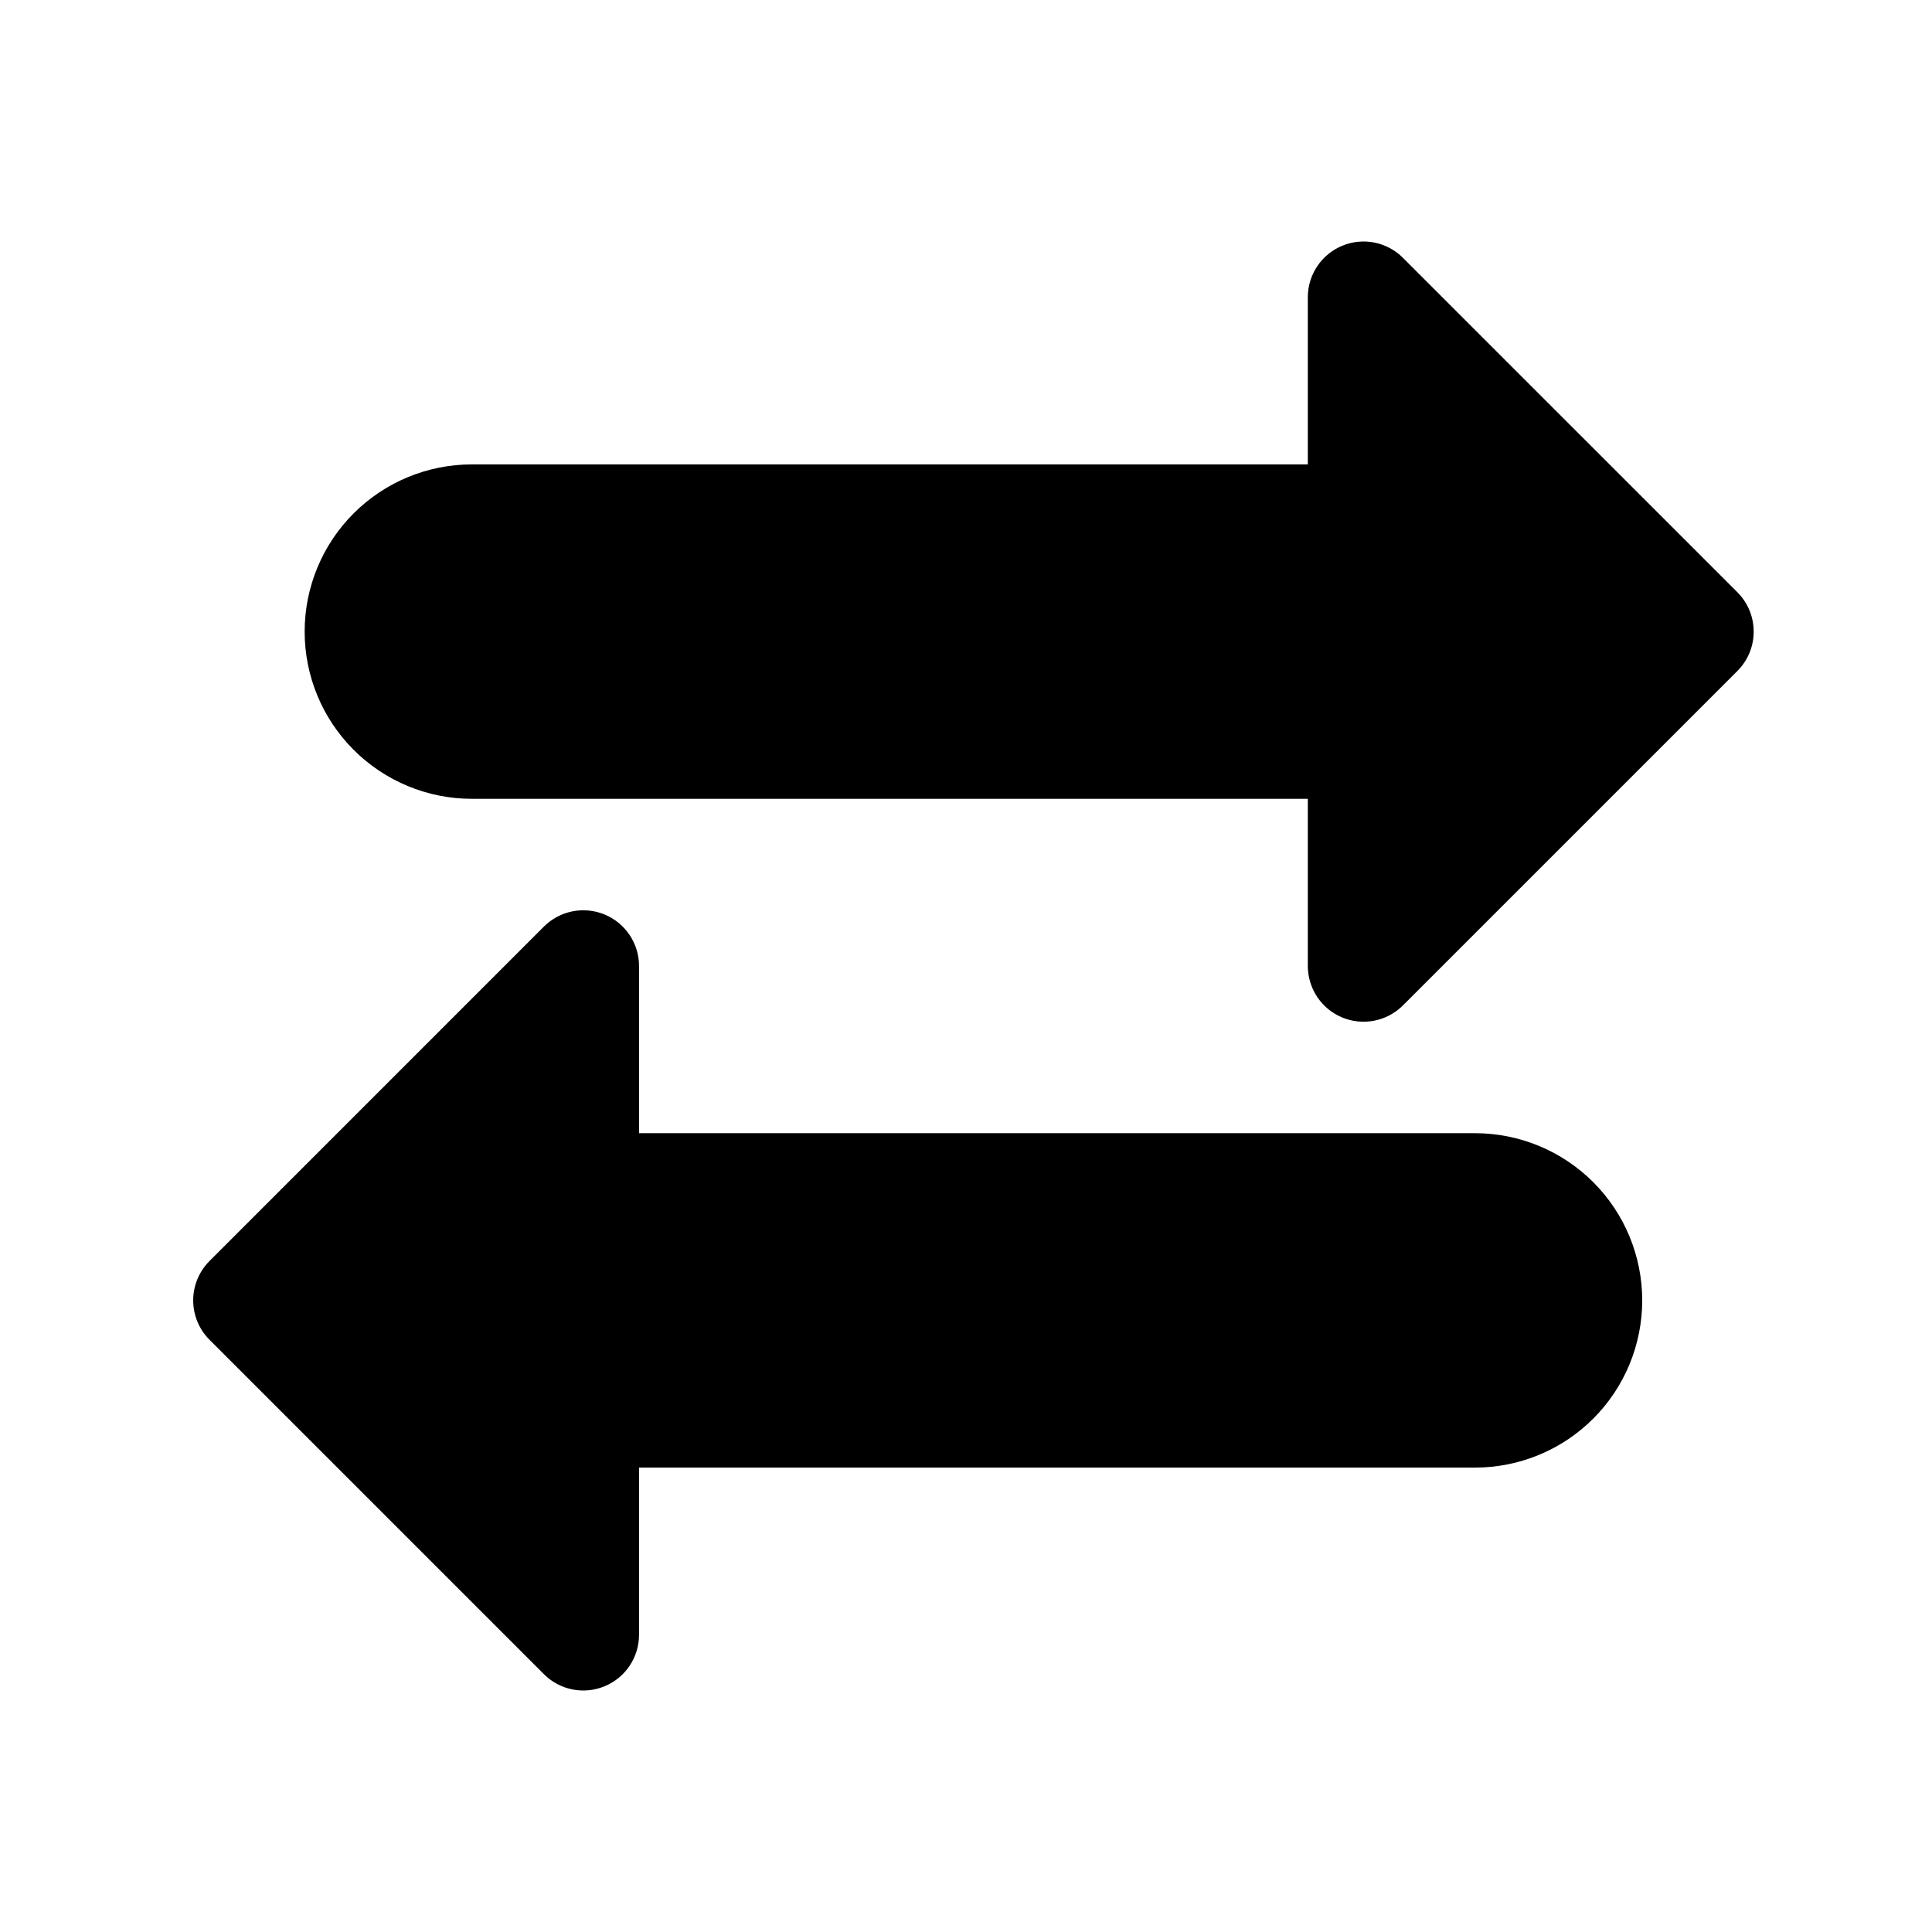 <svg width="80" height="80" viewBox="0 0 80 80" fill="none" xmlns="http://www.w3.org/2000/svg">
<mask id="mask0_7380_56185" style="mask-type:alpha" maskUnits="userSpaceOnUse" x="-1" y="-1" width="82" height="82">
<rect width="80" height="80" fill="white" stroke="white" stroke-width="2"/>
</mask>
<g mask="url(#mask0_7380_56185)">
<path d="M71.94 24.522L58.093 10.676C57.771 10.353 57.359 10.133 56.912 10.044C56.464 9.955 56 10.001 55.579 10.176C55.157 10.35 54.797 10.646 54.543 11.025C54.29 11.405 54.154 11.851 54.154 12.307V19.23H19.538C17.702 19.23 15.941 19.96 14.643 21.258C13.344 22.556 12.615 24.317 12.615 26.154C12.615 27.99 13.344 29.751 14.643 31.049C15.941 32.347 17.702 33.077 19.538 33.077H54.154V40C54.154 40.456 54.29 40.902 54.543 41.282C54.797 41.661 55.157 41.957 55.579 42.132C56 42.306 56.464 42.352 56.912 42.263C57.359 42.174 57.771 41.954 58.093 41.632L71.94 27.785C72.154 27.571 72.324 27.317 72.441 27.037C72.557 26.757 72.616 26.457 72.616 26.154C72.616 25.851 72.557 25.55 72.441 25.27C72.324 24.991 72.154 24.736 71.94 24.522ZM61.077 46.923H26.461V40C26.461 39.544 26.326 39.098 26.072 38.718C25.819 38.339 25.458 38.043 25.037 37.868C24.615 37.694 24.151 37.648 23.703 37.737C23.256 37.826 22.845 38.046 22.522 38.368L8.676 52.215C8.243 52.648 8 53.234 8 53.846C8 54.458 8.243 55.045 8.676 55.478L22.522 69.324C22.845 69.647 23.256 69.867 23.703 69.956C24.151 70.045 24.615 69.999 25.037 69.824C25.458 69.65 25.819 69.354 26.072 68.975C26.326 68.595 26.461 68.149 26.461 67.693V60.77H61.077C61.986 60.77 62.887 60.59 63.727 60.243C64.567 59.895 65.33 59.385 65.973 58.742C66.616 58.099 67.126 57.336 67.474 56.496C67.821 55.656 68.001 54.755 68.001 53.846C68.001 52.937 67.821 52.037 67.474 51.197C67.126 50.357 66.616 49.594 65.973 48.951C65.33 48.308 64.567 47.798 63.727 47.45C62.887 47.102 61.986 46.923 61.077 46.923Z" fill="black"/>
</g>
</svg>
